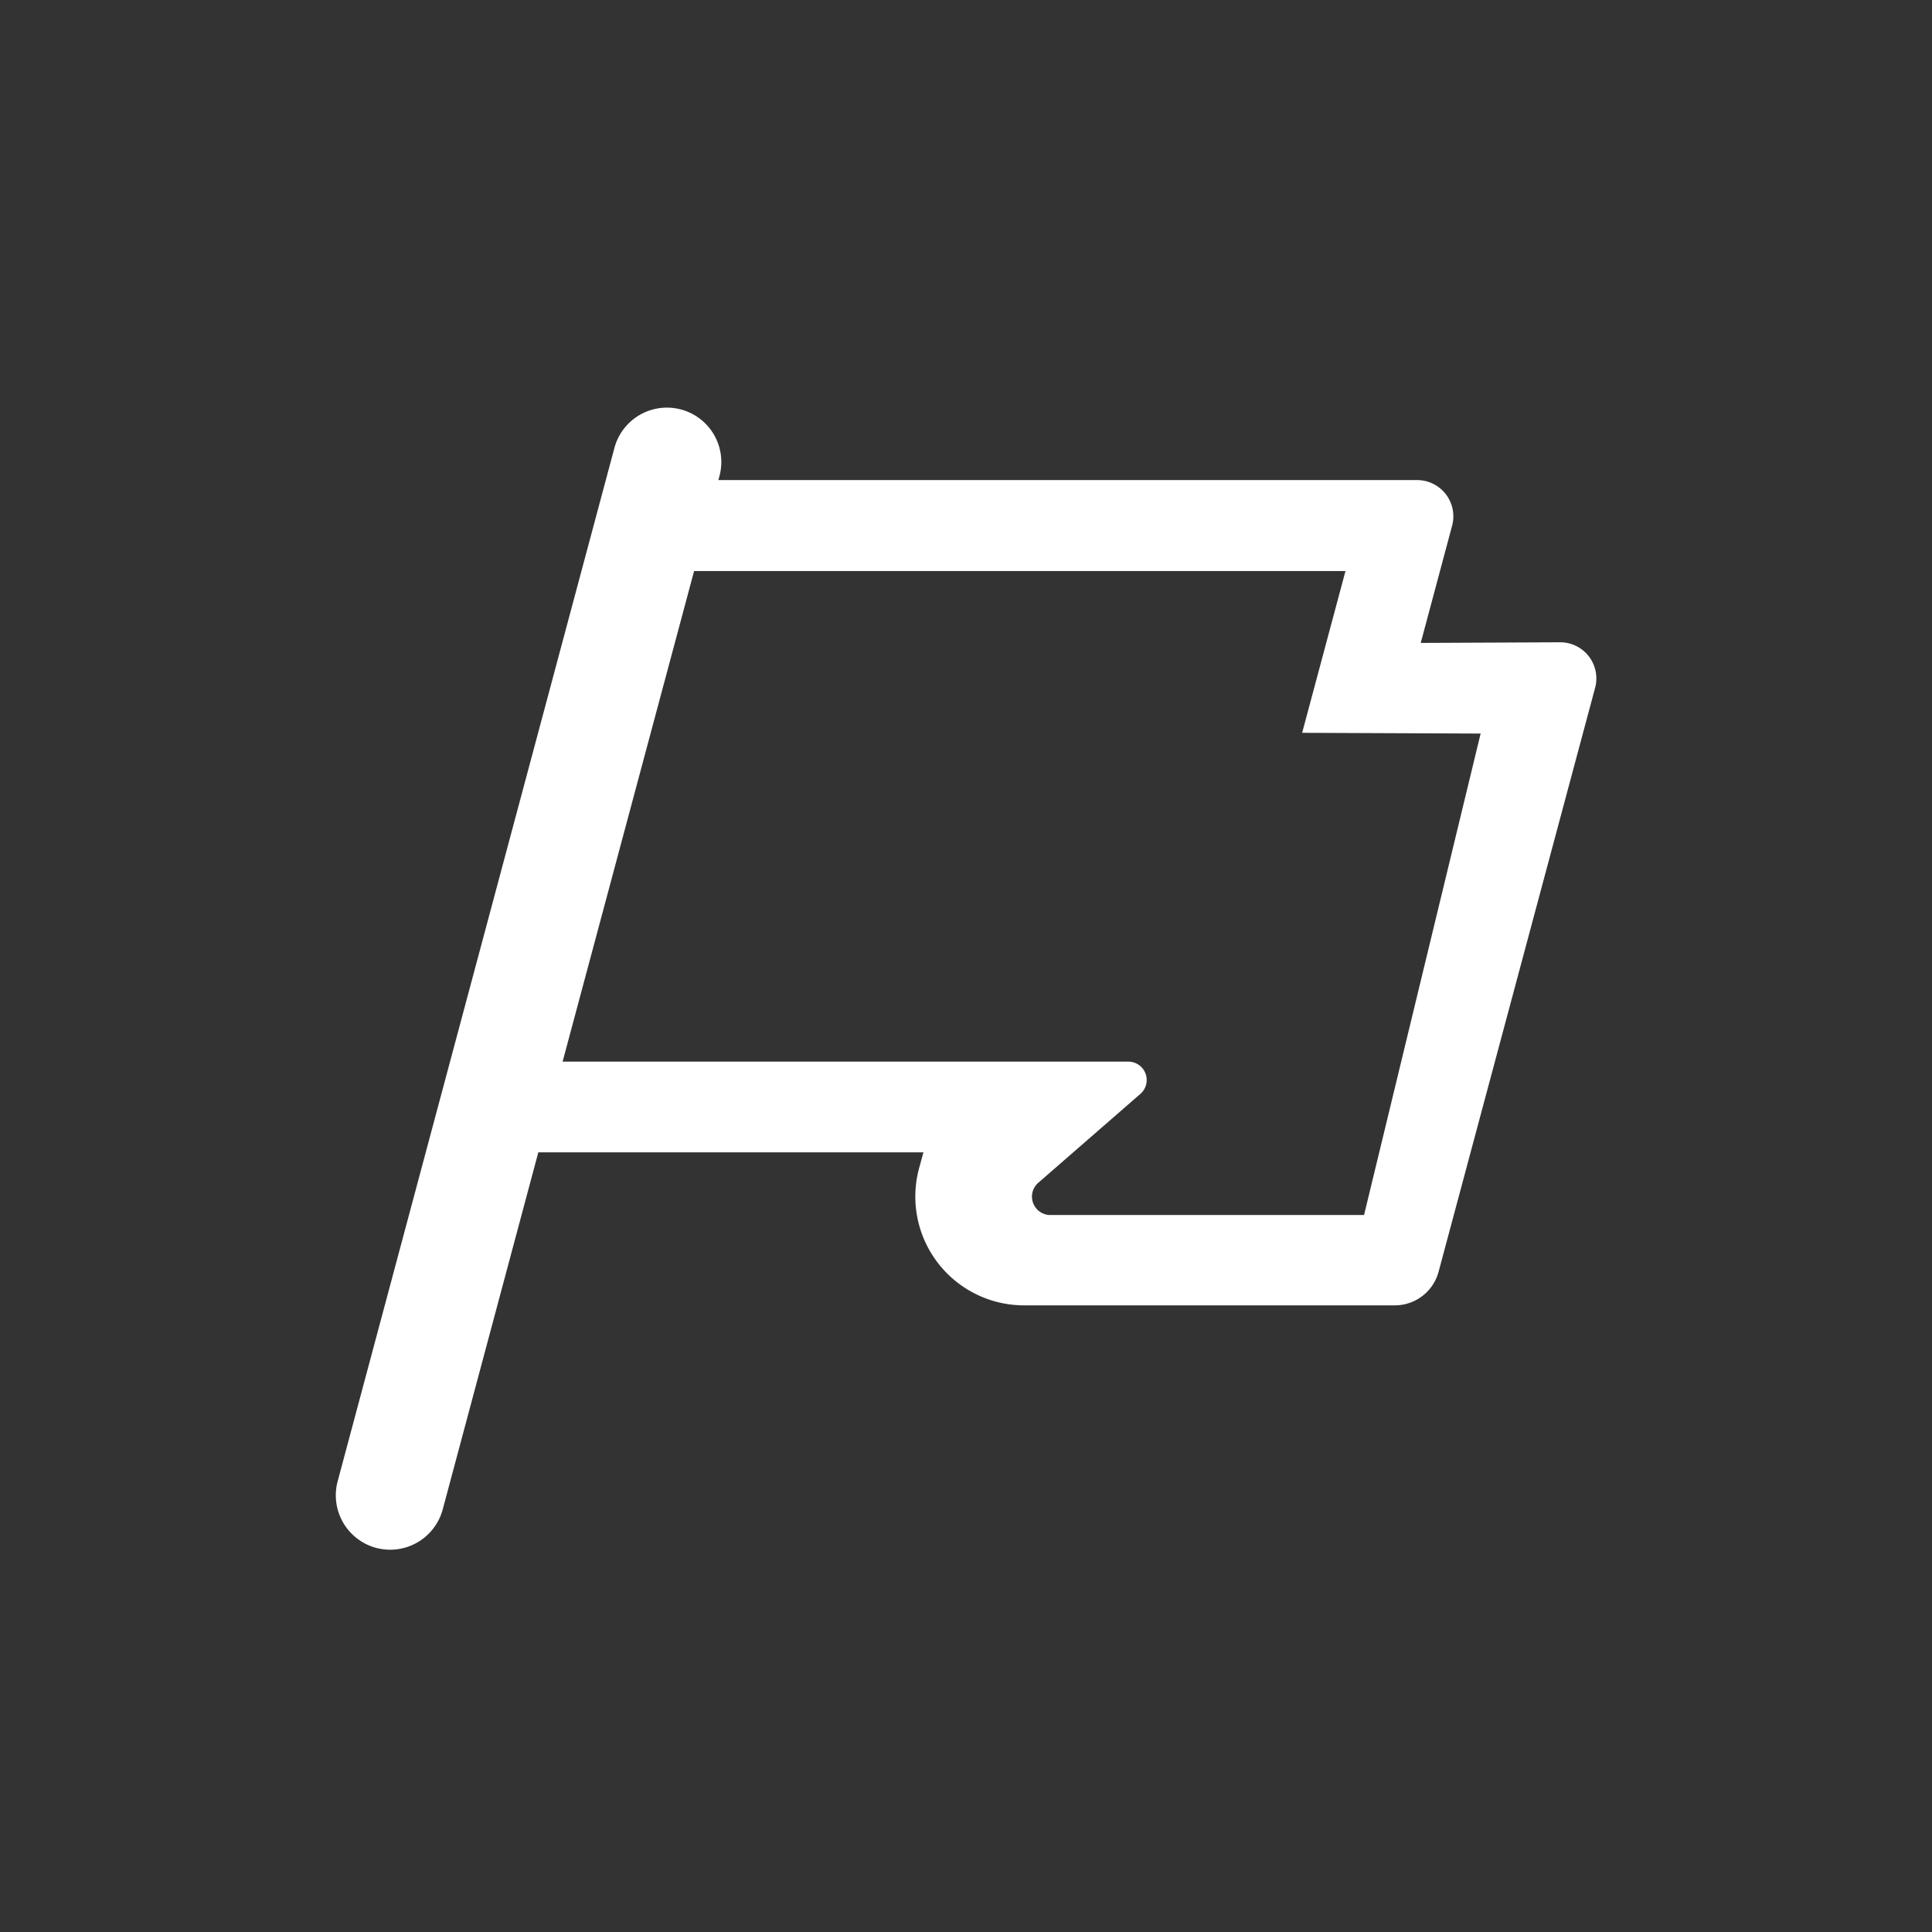 <svg xmlns="http://www.w3.org/2000/svg" viewBox="0 0 209.99 209.99">
	<rect x="0" y="0" width="209.99" height="209.99" fill="#333333" stroke="none"/>
	<path fill="#fff" d="m154.42 69.88 3.4-12.7a3.94 3.94 0 0 0-3.81-5H78.08l.12-.44a5.91 5.91 0 0 0-11.42-3.05L36.7 161a5.92 5.92 0 0 0 4.18 7.24 6.2 6.2 0 0 0 1.53.2 5.92 5.92 0 0 0 5.71-4.38l10.39-38.81h41.86l-.48 1.75a11.82 11.82 0 0 0 11.41 14.88h40.3a4.93 4.93 0 0 0 4.76-3.65l17-63.42a3.93 3.93 0 0 0-3.8-5zm-41.63 58.73 11.21-9.76a2 2 0 0 0-1.29-3.46H61.15l14.29-53.32h70.8l-4.71 17.58 19.4.08-12.67 52.33h-34.18a2 2 0 0 1-1.29-3.45"/>
</svg>
